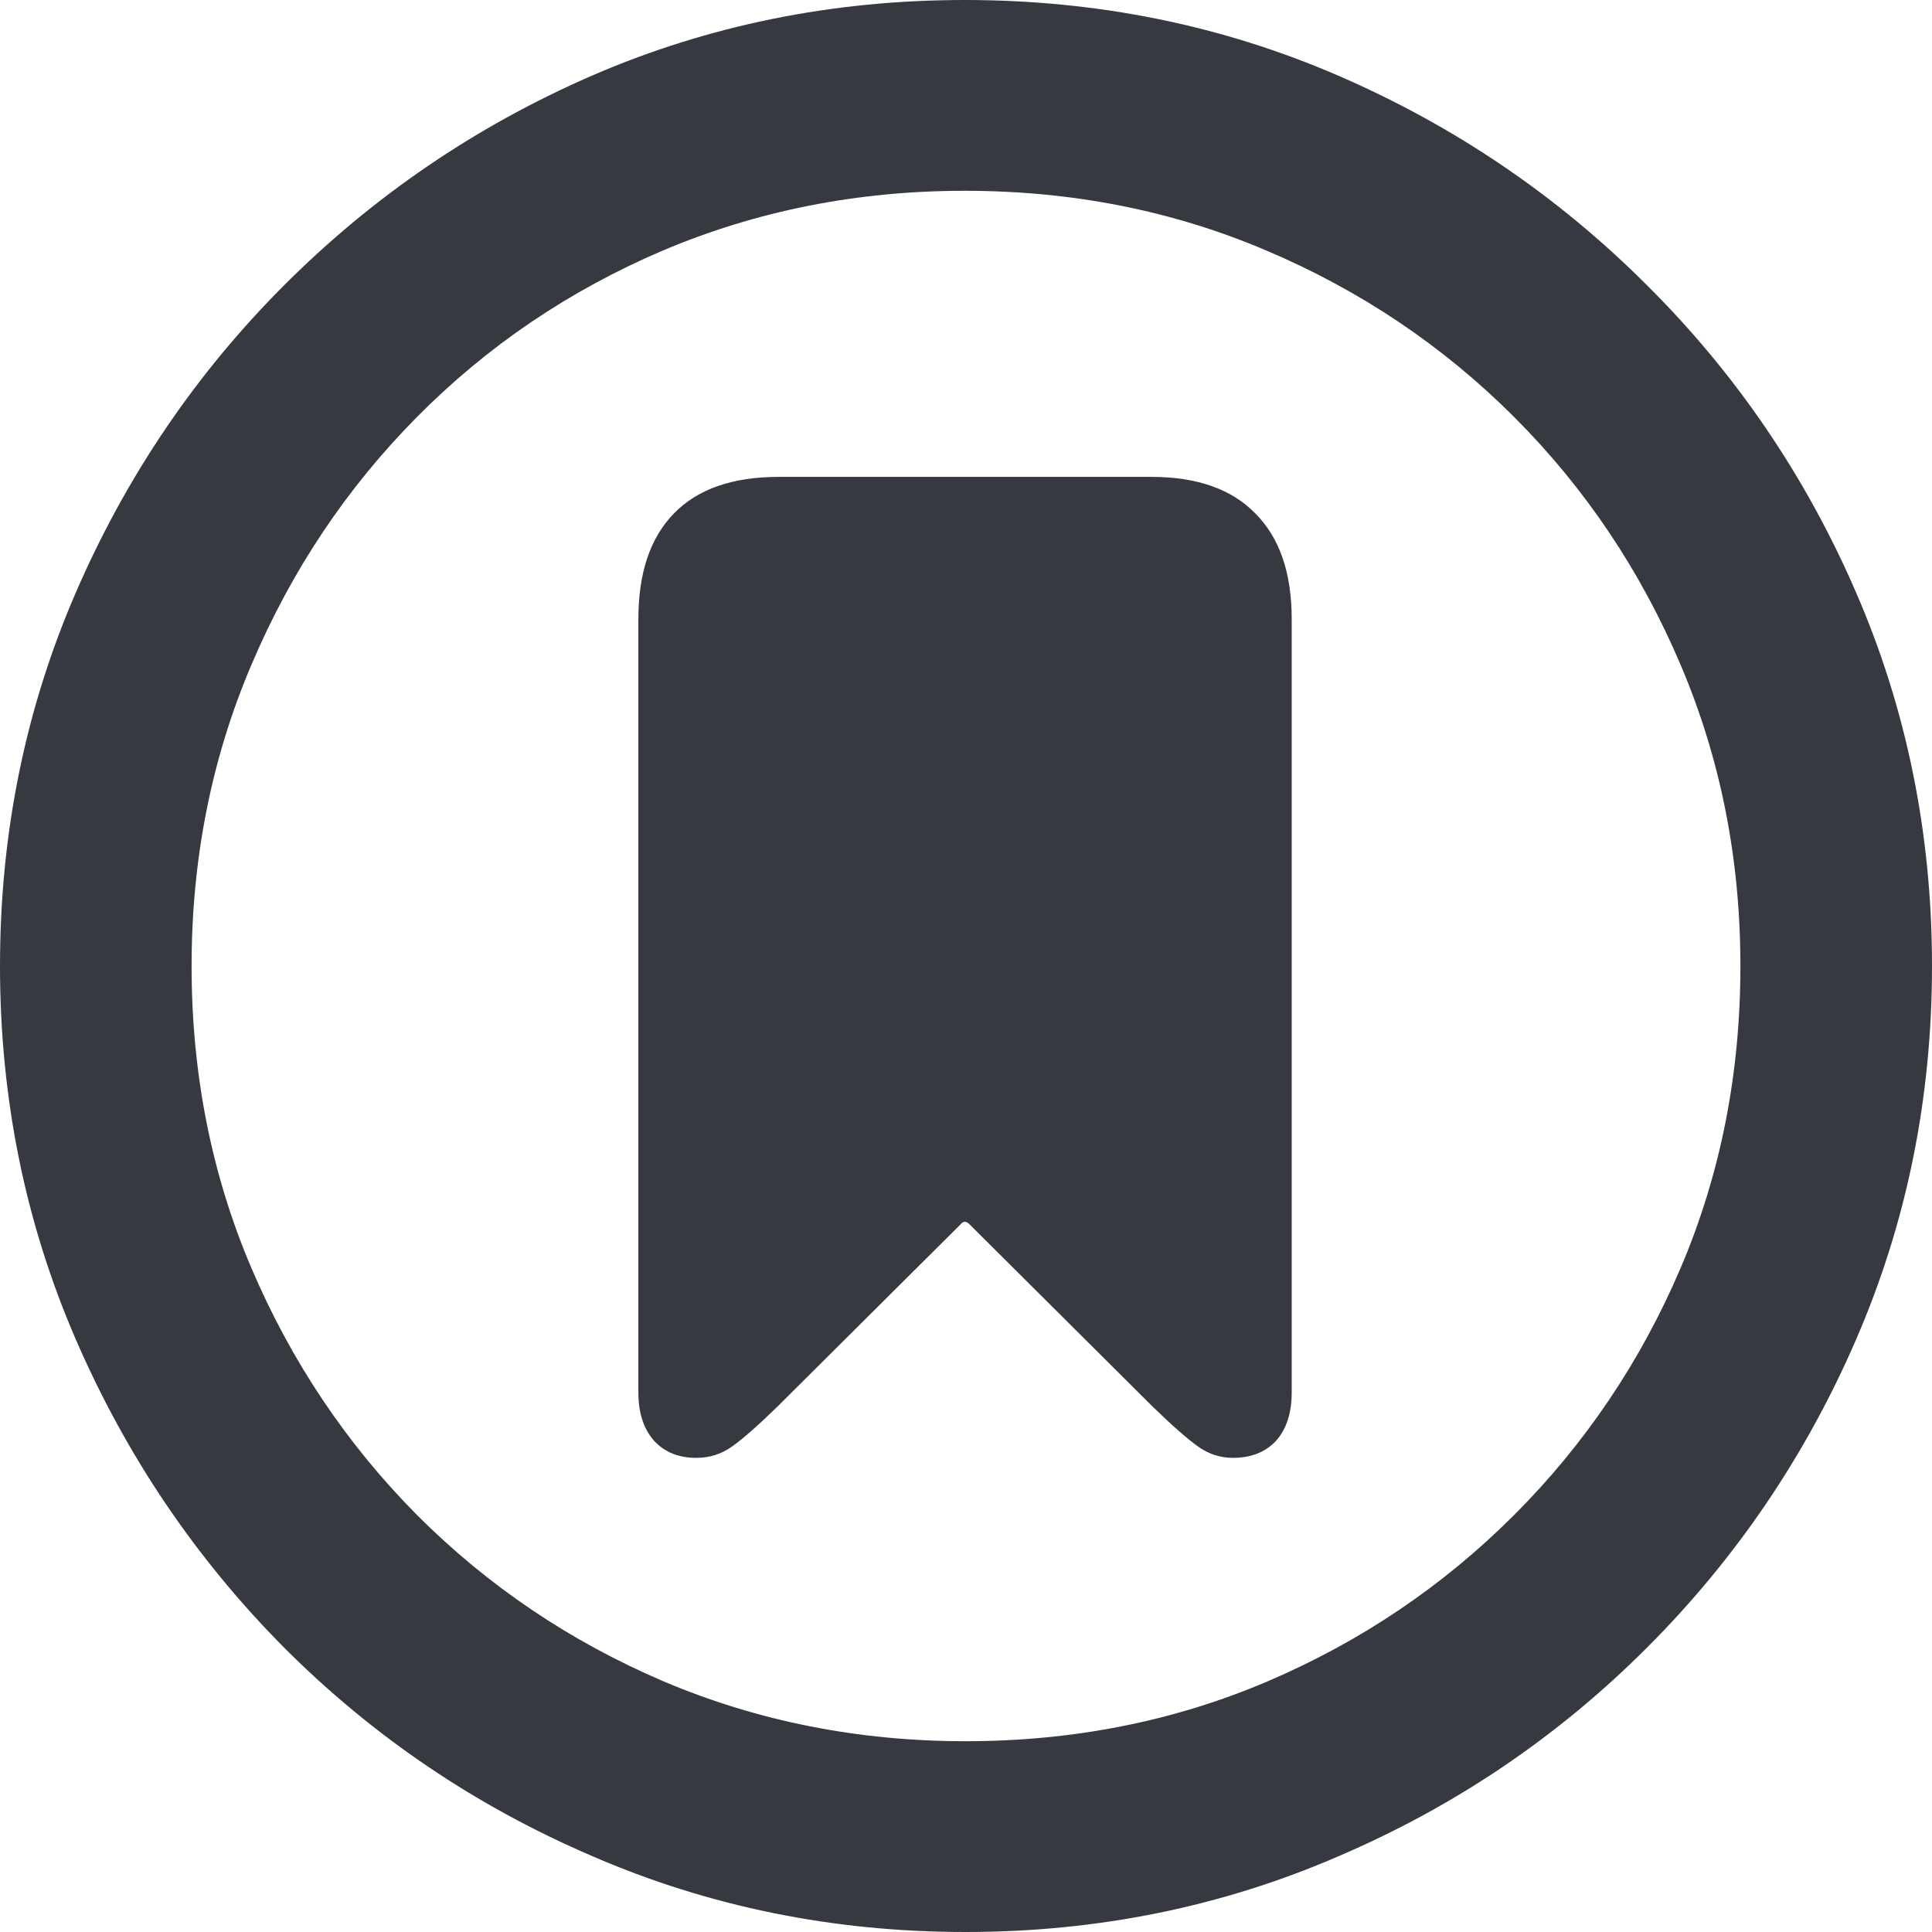 <svg width="24" height="24" viewBox="0 0 24 24" fill="none" xmlns="http://www.w3.org/2000/svg">
<path d="M11.994 24C10.353 24 8.809 23.686 7.361 23.059C5.914 22.439 4.637 21.576 3.53 20.468C2.431 19.361 1.567 18.083 0.94 16.635C0.313 15.187 0 13.642 0 12C0 10.358 0.313 8.813 0.94 7.365C1.567 5.917 2.431 4.643 3.53 3.543C4.637 2.436 5.91 1.568 7.35 0.941C8.797 0.314 10.342 0 11.983 0C13.631 0 15.18 0.314 16.627 0.941C18.075 1.568 19.352 2.436 20.459 3.543C21.566 4.643 22.433 5.917 23.059 7.365C23.686 8.813 24 10.358 24 12C24 13.642 23.686 15.187 23.059 16.635C22.433 18.083 21.566 19.361 20.459 20.468C19.352 21.576 18.075 22.439 16.627 23.059C15.18 23.686 13.635 24 11.994 24ZM11.994 21.63C13.333 21.63 14.584 21.382 15.745 20.887C16.906 20.391 17.927 19.702 18.81 18.819C19.692 17.936 20.381 16.914 20.877 15.752C21.372 14.591 21.62 13.34 21.62 12C21.62 10.668 21.372 9.421 20.877 8.259C20.381 7.09 19.692 6.064 18.81 5.181C17.927 4.298 16.902 3.609 15.733 3.113C14.572 2.618 13.322 2.37 11.983 2.37C10.651 2.37 9.401 2.618 8.232 3.113C7.071 3.609 6.053 4.298 5.179 5.181C4.304 6.064 3.619 7.09 3.123 8.259C2.628 9.421 2.38 10.668 2.38 12C2.38 13.34 2.628 14.591 3.123 15.752C3.619 16.914 4.304 17.936 5.179 18.819C6.061 19.702 7.083 20.391 8.244 20.887C9.413 21.382 10.663 21.63 11.994 21.63ZM8.65 18.11C8.433 18.11 8.259 18.041 8.128 17.901C7.996 17.754 7.93 17.553 7.93 17.297V7.69C7.93 7.117 8.077 6.68 8.372 6.378C8.666 6.076 9.099 5.924 9.672 5.924H14.305C14.87 5.924 15.3 6.076 15.594 6.378C15.896 6.68 16.046 7.117 16.046 7.69V17.297C16.046 17.553 15.981 17.754 15.849 17.901C15.717 18.041 15.539 18.11 15.315 18.11C15.16 18.11 15.017 18.064 14.885 17.971C14.754 17.878 14.564 17.712 14.316 17.471L12.041 15.206C12.002 15.168 11.967 15.168 11.936 15.206L9.66 17.471C9.413 17.712 9.223 17.878 9.091 17.971C8.96 18.064 8.813 18.11 8.65 18.11Z" fill="#363A40"/>
</svg>
